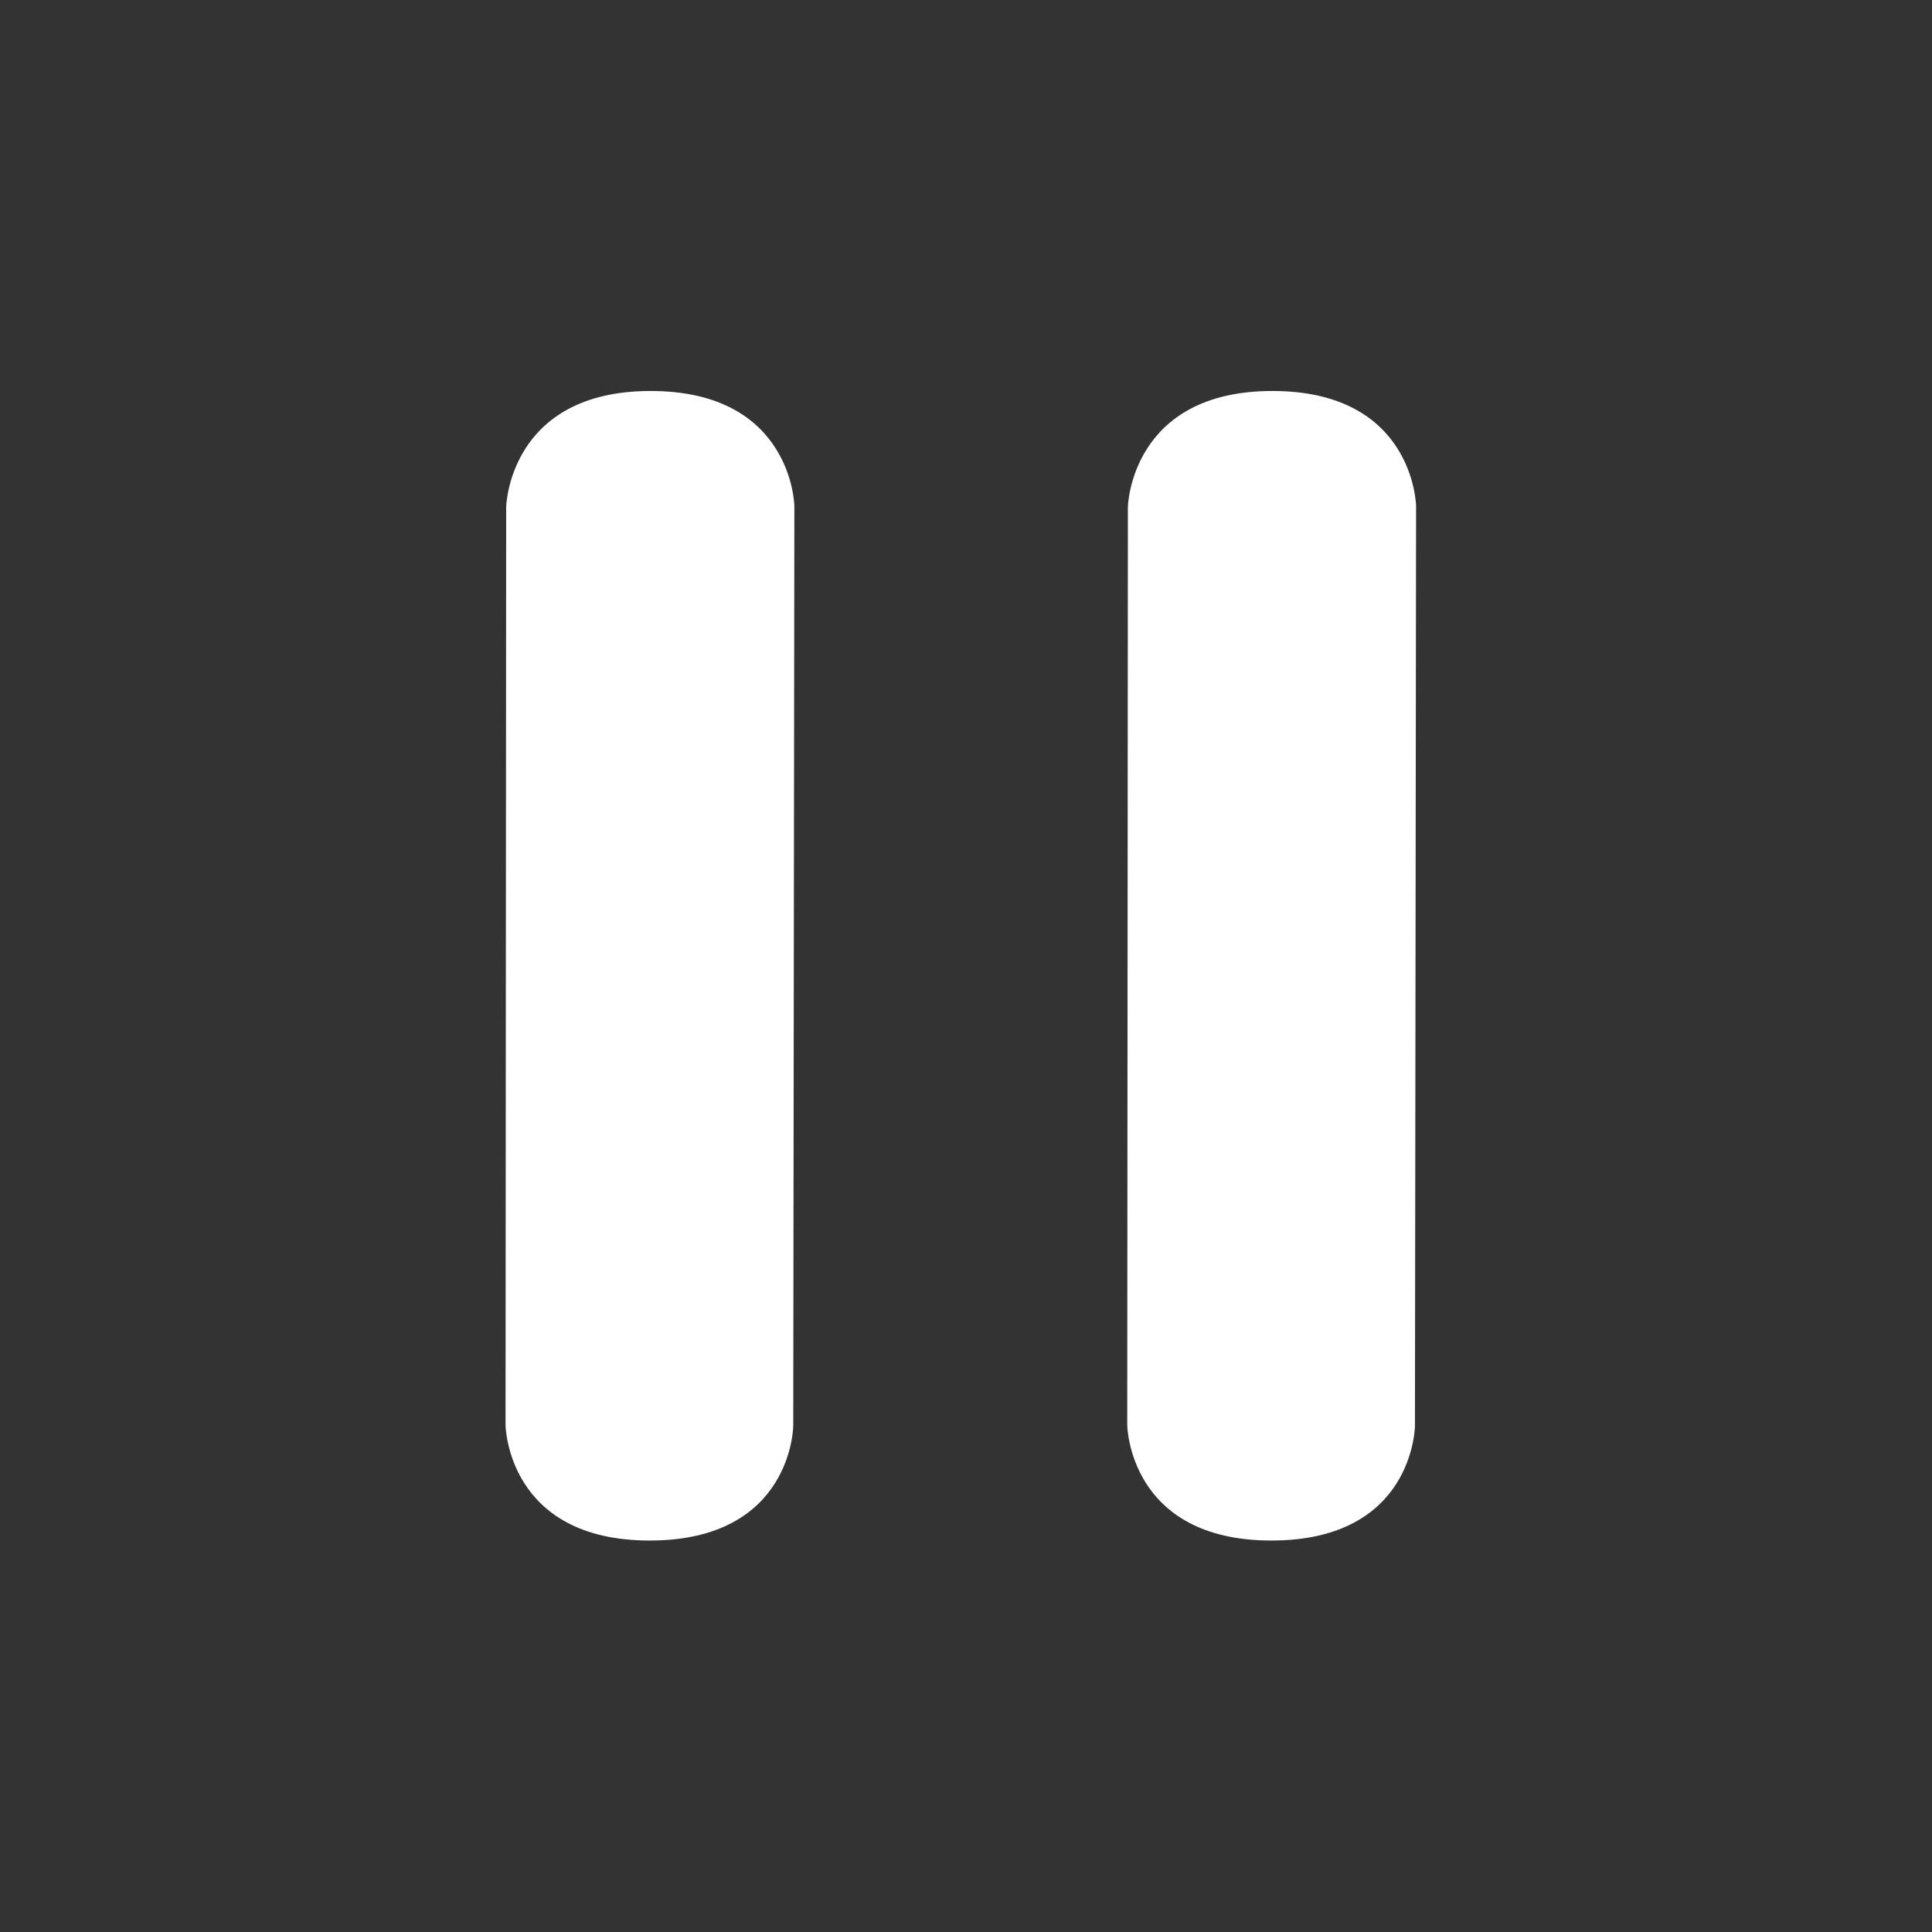 <svg xmlns="http://www.w3.org/2000/svg" xmlns:xlink="http://www.w3.org/1999/xlink" width="24" height="24" viewBox="0 0 24 24">
  <rect x="0" y="0" width="24" height="24" fill="#333333" stroke="none"/>
  <defs>
    <clipPath id="clip-path">
      <rect id="Rectangle_13588" data-name="Rectangle 13588" width="20" height="20"/>
    </clipPath>
    <clipPath id="clip-icon-pause">
      <rect width="24" height="24"/>
    </clipPath>
  </defs>
  <g id="icon-pause" clip-path="url(#clip-icon-pause)">
    <g id="play" transform="translate(2 2)" clip-path="url(#clip-path)">
      <g id="Group_1138" data-name="Group 1138" transform="translate(4.28 2.857)">
        <g id="Group_1137" data-name="Group 1137">
          <path id="Path_1044" data-name="Path 1044" d="M-6.205-10C-7.969-10-8-8.56-8-8.56L-8.008,2.846S-7.991,4.28-6.217,4.28s1.783-1.426,1.783-1.426l.014-11.426S-4.442-10-6.205-10Z" transform="translate(8.008 10)" fill="#fff"/>
          <path id="Path_1045" data-name="Path 1045" d="M-6.205-10C-7.969-10-8-8.56-8-8.56L-8.008,2.846S-7.991,4.28-6.217,4.28s1.783-1.426,1.783-1.426l.014-11.426S-4.442-10-6.205-10Z" transform="translate(8.008 10)" fill="rgba(0,0,0,0)" stroke="#fff" stroke-width="0"/>
        </g>
      </g>
      <g id="Group_1140" data-name="Group 1140" transform="translate(12.003 2.857)">
        <g id="Group_1139" data-name="Group 1139" transform="translate(0)">
          <path id="Path_1046" data-name="Path 1046" d="M-6.205-10C-7.969-10-8-8.56-8-8.56L-8.008,2.846S-7.991,4.28-6.217,4.28s1.783-1.426,1.783-1.426l.014-11.426S-4.442-10-6.205-10Z" transform="translate(8.008 10)" fill="#fff"/>
          <path id="Path_1047" data-name="Path 1047" d="M-6.205-10C-7.969-10-8-8.56-8-8.56L-8.008,2.846S-7.991,4.28-6.217,4.28s1.783-1.426,1.783-1.426l.014-11.426S-4.442-10-6.205-10Z" transform="translate(8.008 10)" fill="rgba(0,0,0,0)" stroke="#fff" stroke-width="0"/>
        </g>
      </g>
      <g id="Group_1143" data-name="Group 1143" transform="translate(-4.29 2.168)" opacity="0">
        <g id="Group_1141" data-name="Group 1141" transform="translate(7.147 7.832)">
          <path id="Path_1048" data-name="Path 1048" d="M0,0" fill="#fff"/>
          <path id="Path_1049" data-name="Path 1049" d="M0,0" fill="rgba(0,0,0,0)" stroke="#fff" stroke-width="0"/>
        </g>
        <g id="Group_1142" data-name="Group 1142" transform="translate(0 0)">
          <path id="Path_1050" data-name="Path 1050" d="M-7.881-10.9a2.156,2.156,0,0,0-1.708.29c-.491.4-.413,1.769-.413,1.769V2.593s-.089,1.59.714,2.126,2.857-.686,2.857-.686L2.833-1.794A1.988,1.988,0,0,0,3.57-3.133a2.146,2.146,0,0,0-.736-1.384Z" transform="translate(10.006 10.965)" fill="#fff"/>
          <path id="Path_1051" data-name="Path 1051" d="M-7.881-10.9a2.156,2.156,0,0,0-1.708.29c-.491.4-.413,1.769-.413,1.769V2.593s-.089,1.59.714,2.126,2.857-.686,2.857-.686L2.833-1.794A1.988,1.988,0,0,0,3.57-3.133a2.146,2.146,0,0,0-.736-1.384Z" transform="translate(10.006 10.965)" fill="rgba(0,0,0,0)" stroke="#fff" stroke-width="0"/>
        </g>
      </g>
    </g>
  </g>
</svg>
